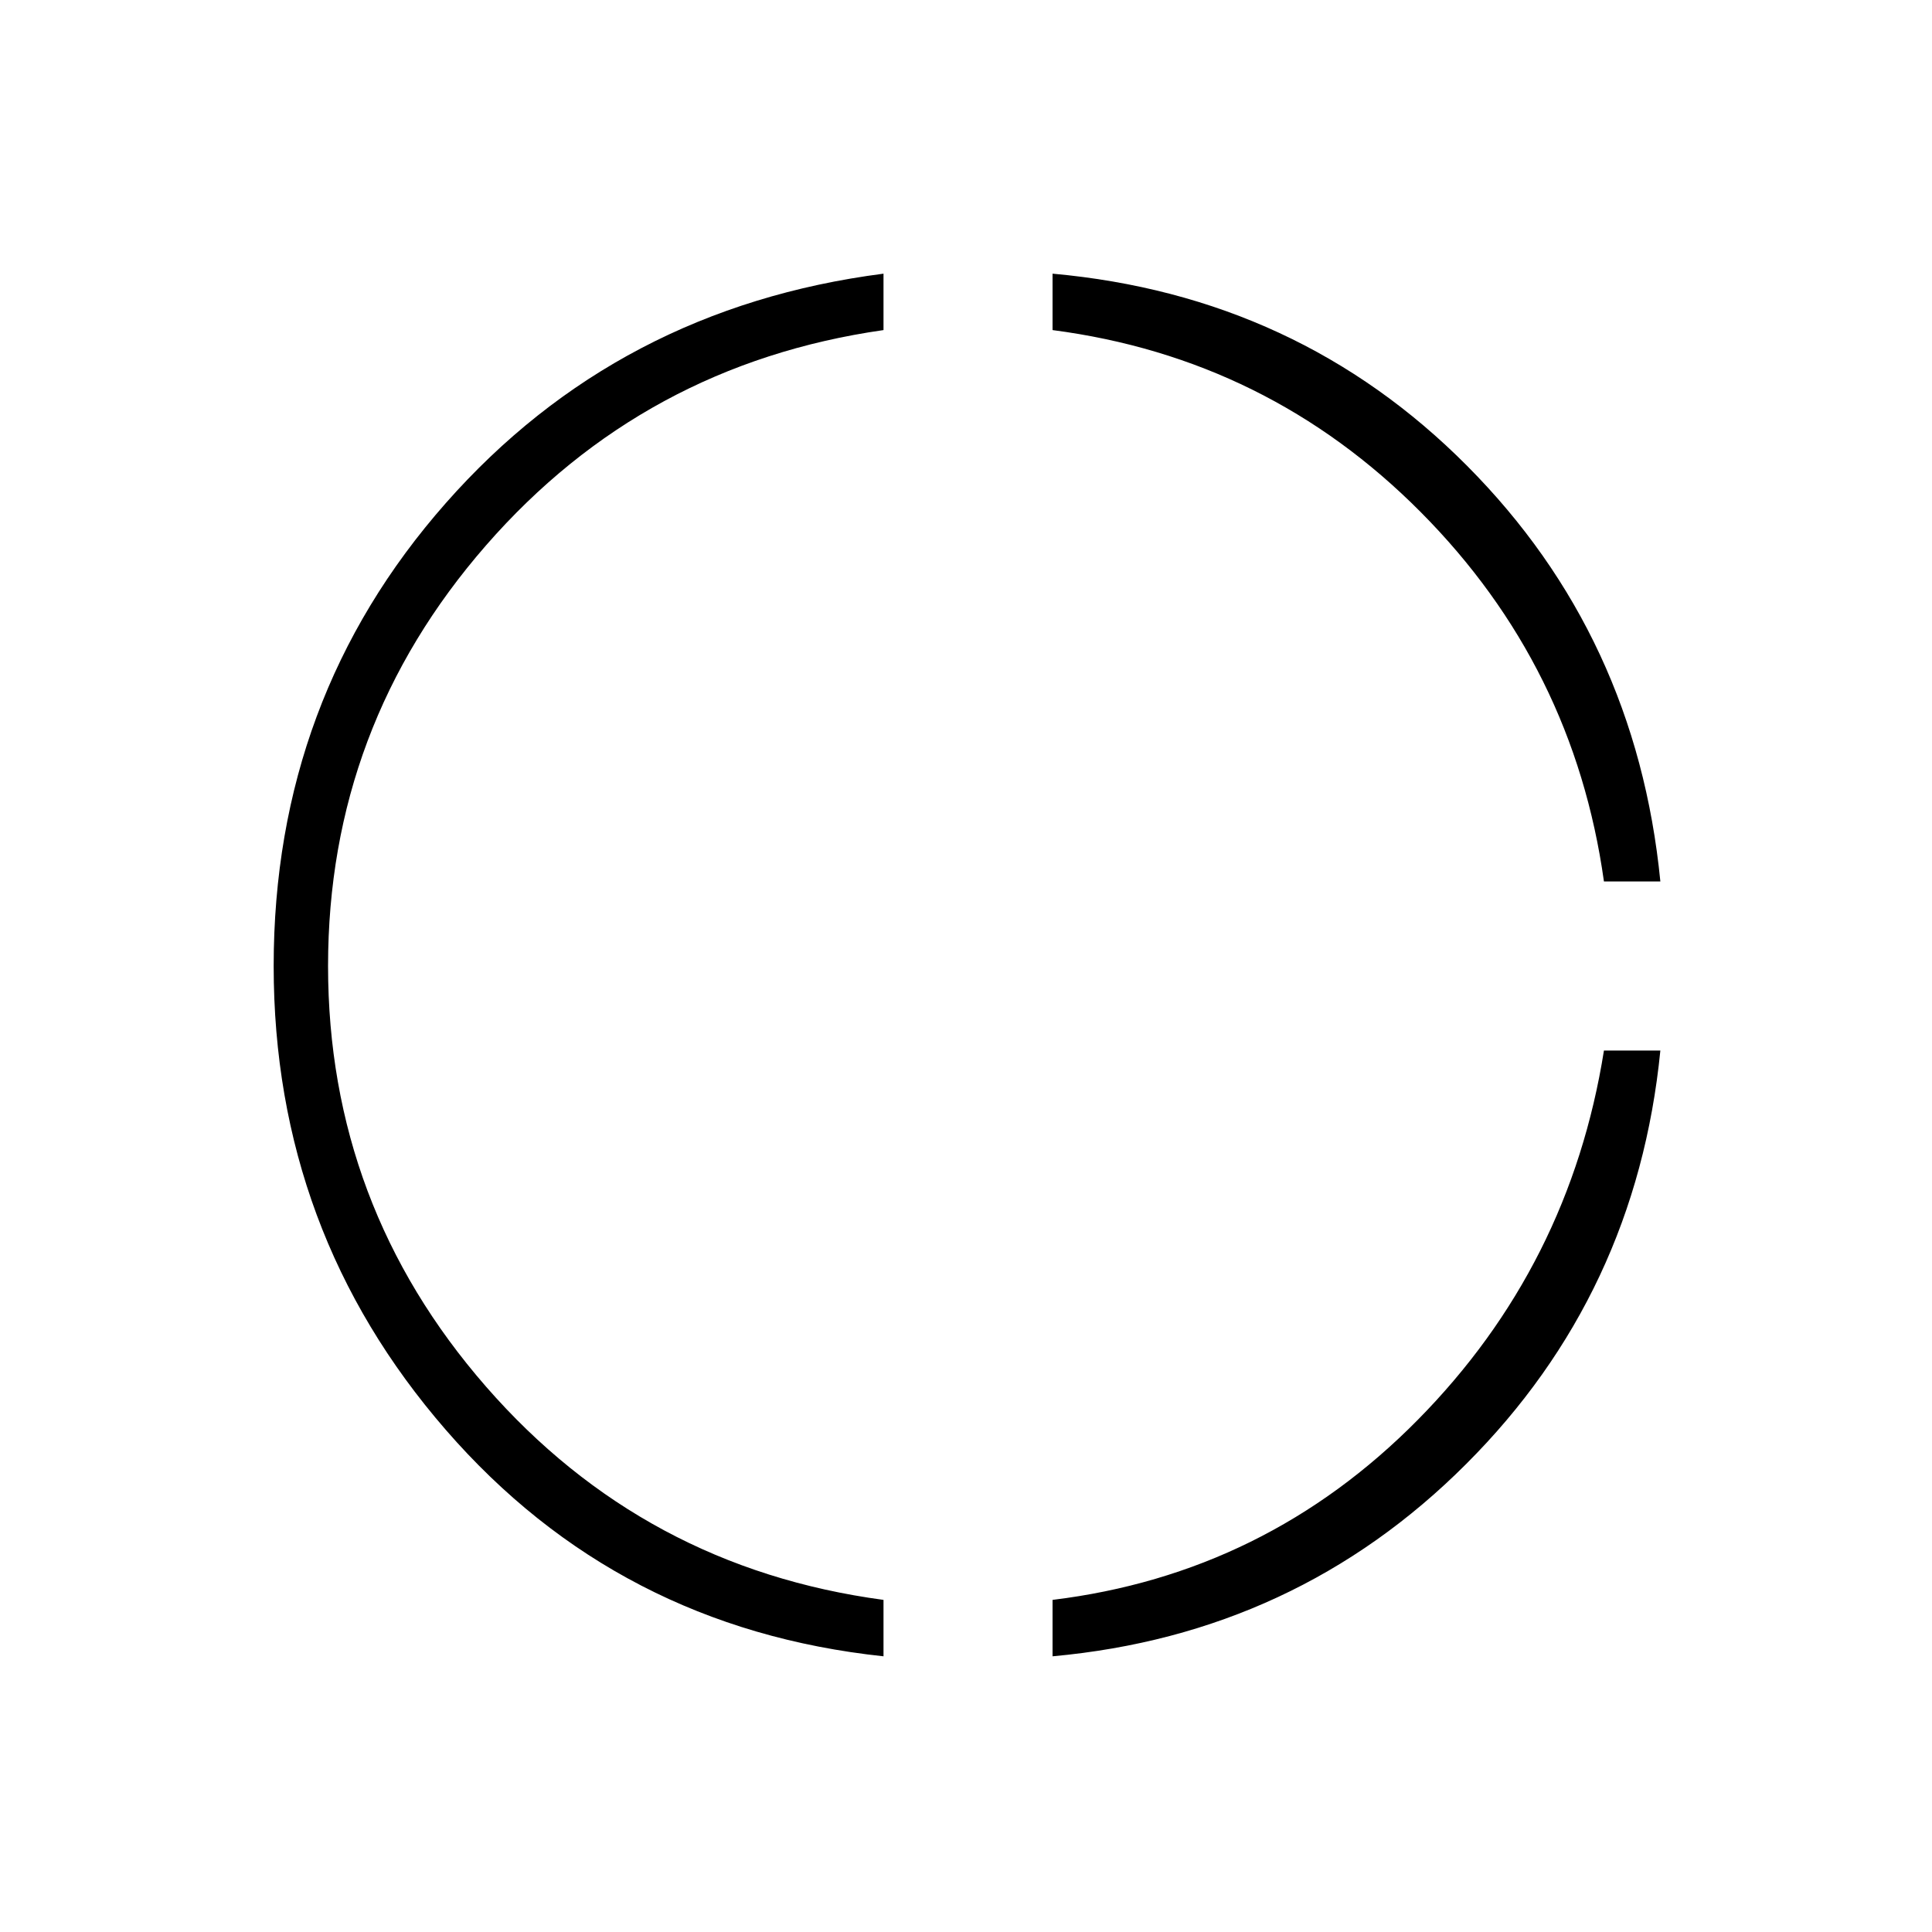<svg xmlns="http://www.w3.org/2000/svg" height="20" width="20"><path d="M16.604 9.125q-.312-2.229-1.896-3.823-1.583-1.594-3.812-1.885v-.584q2.542.229 4.292 1.99 1.75 1.76 2 4.302Zm-5.708 8.021v-.584q2.208-.27 3.781-1.864t1.927-3.823h.584q-.25 2.521-2.011 4.281-1.76 1.761-4.281 1.99Zm-1.75 0q-2.75-.292-4.531-2.344Q2.833 12.75 2.833 10q0-2.771 1.782-4.792 1.781-2.02 4.531-2.375v.584q-2.479.354-4.115 2.229Q3.396 7.521 3.396 10t1.635 4.354q1.636 1.875 4.115 2.208Z"/></svg>